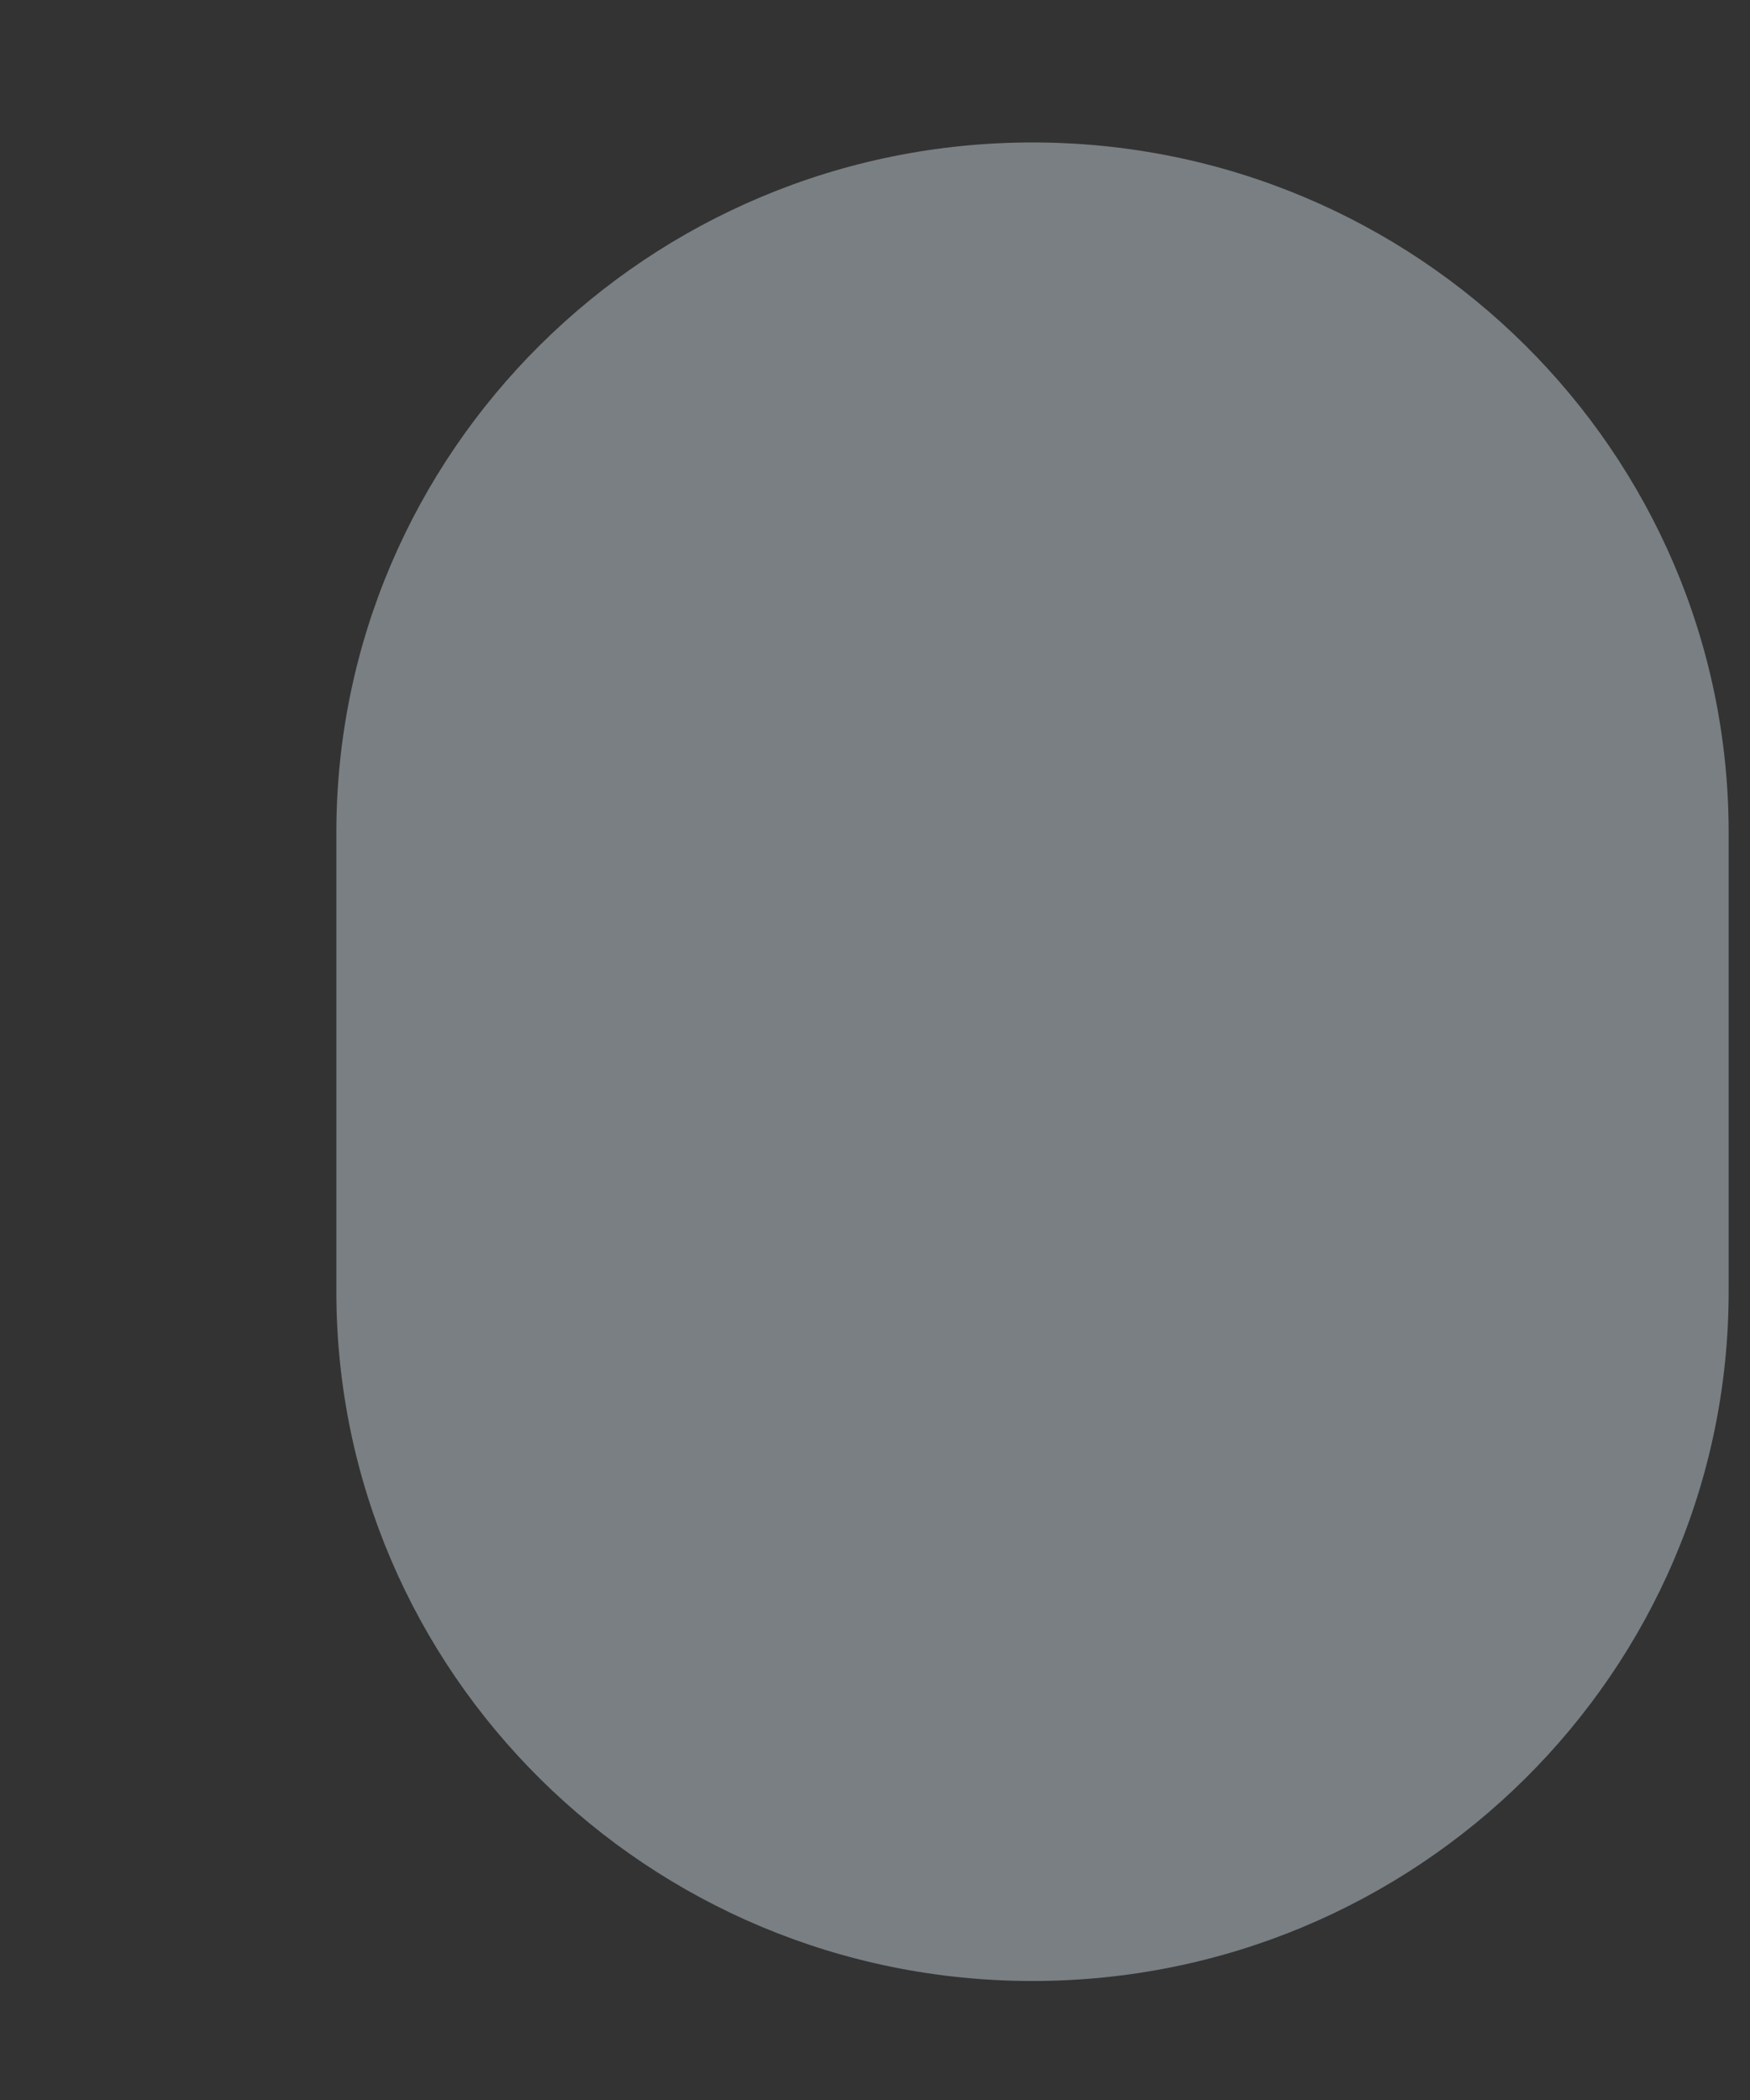 <svg width="5" height="6" viewBox="0 0 5 6" fill="none" xmlns="http://www.w3.org/2000/svg">
<rect x="0" y="0" width="5" height="6" fill="#333333" stroke="none"/>
<path d="M2.95 0.407C1.852 0.407 0.961 1.291 0.961 2.379V3.69C0.961 4.778 1.852 5.66 2.95 5.66C4.048 5.66 4.939 4.778 4.939 3.69V2.379C4.939 1.291 4.048 0.407 2.95 0.407Z" fill="#E6F7FF" fill-opacity="0.39"/>
</svg>
